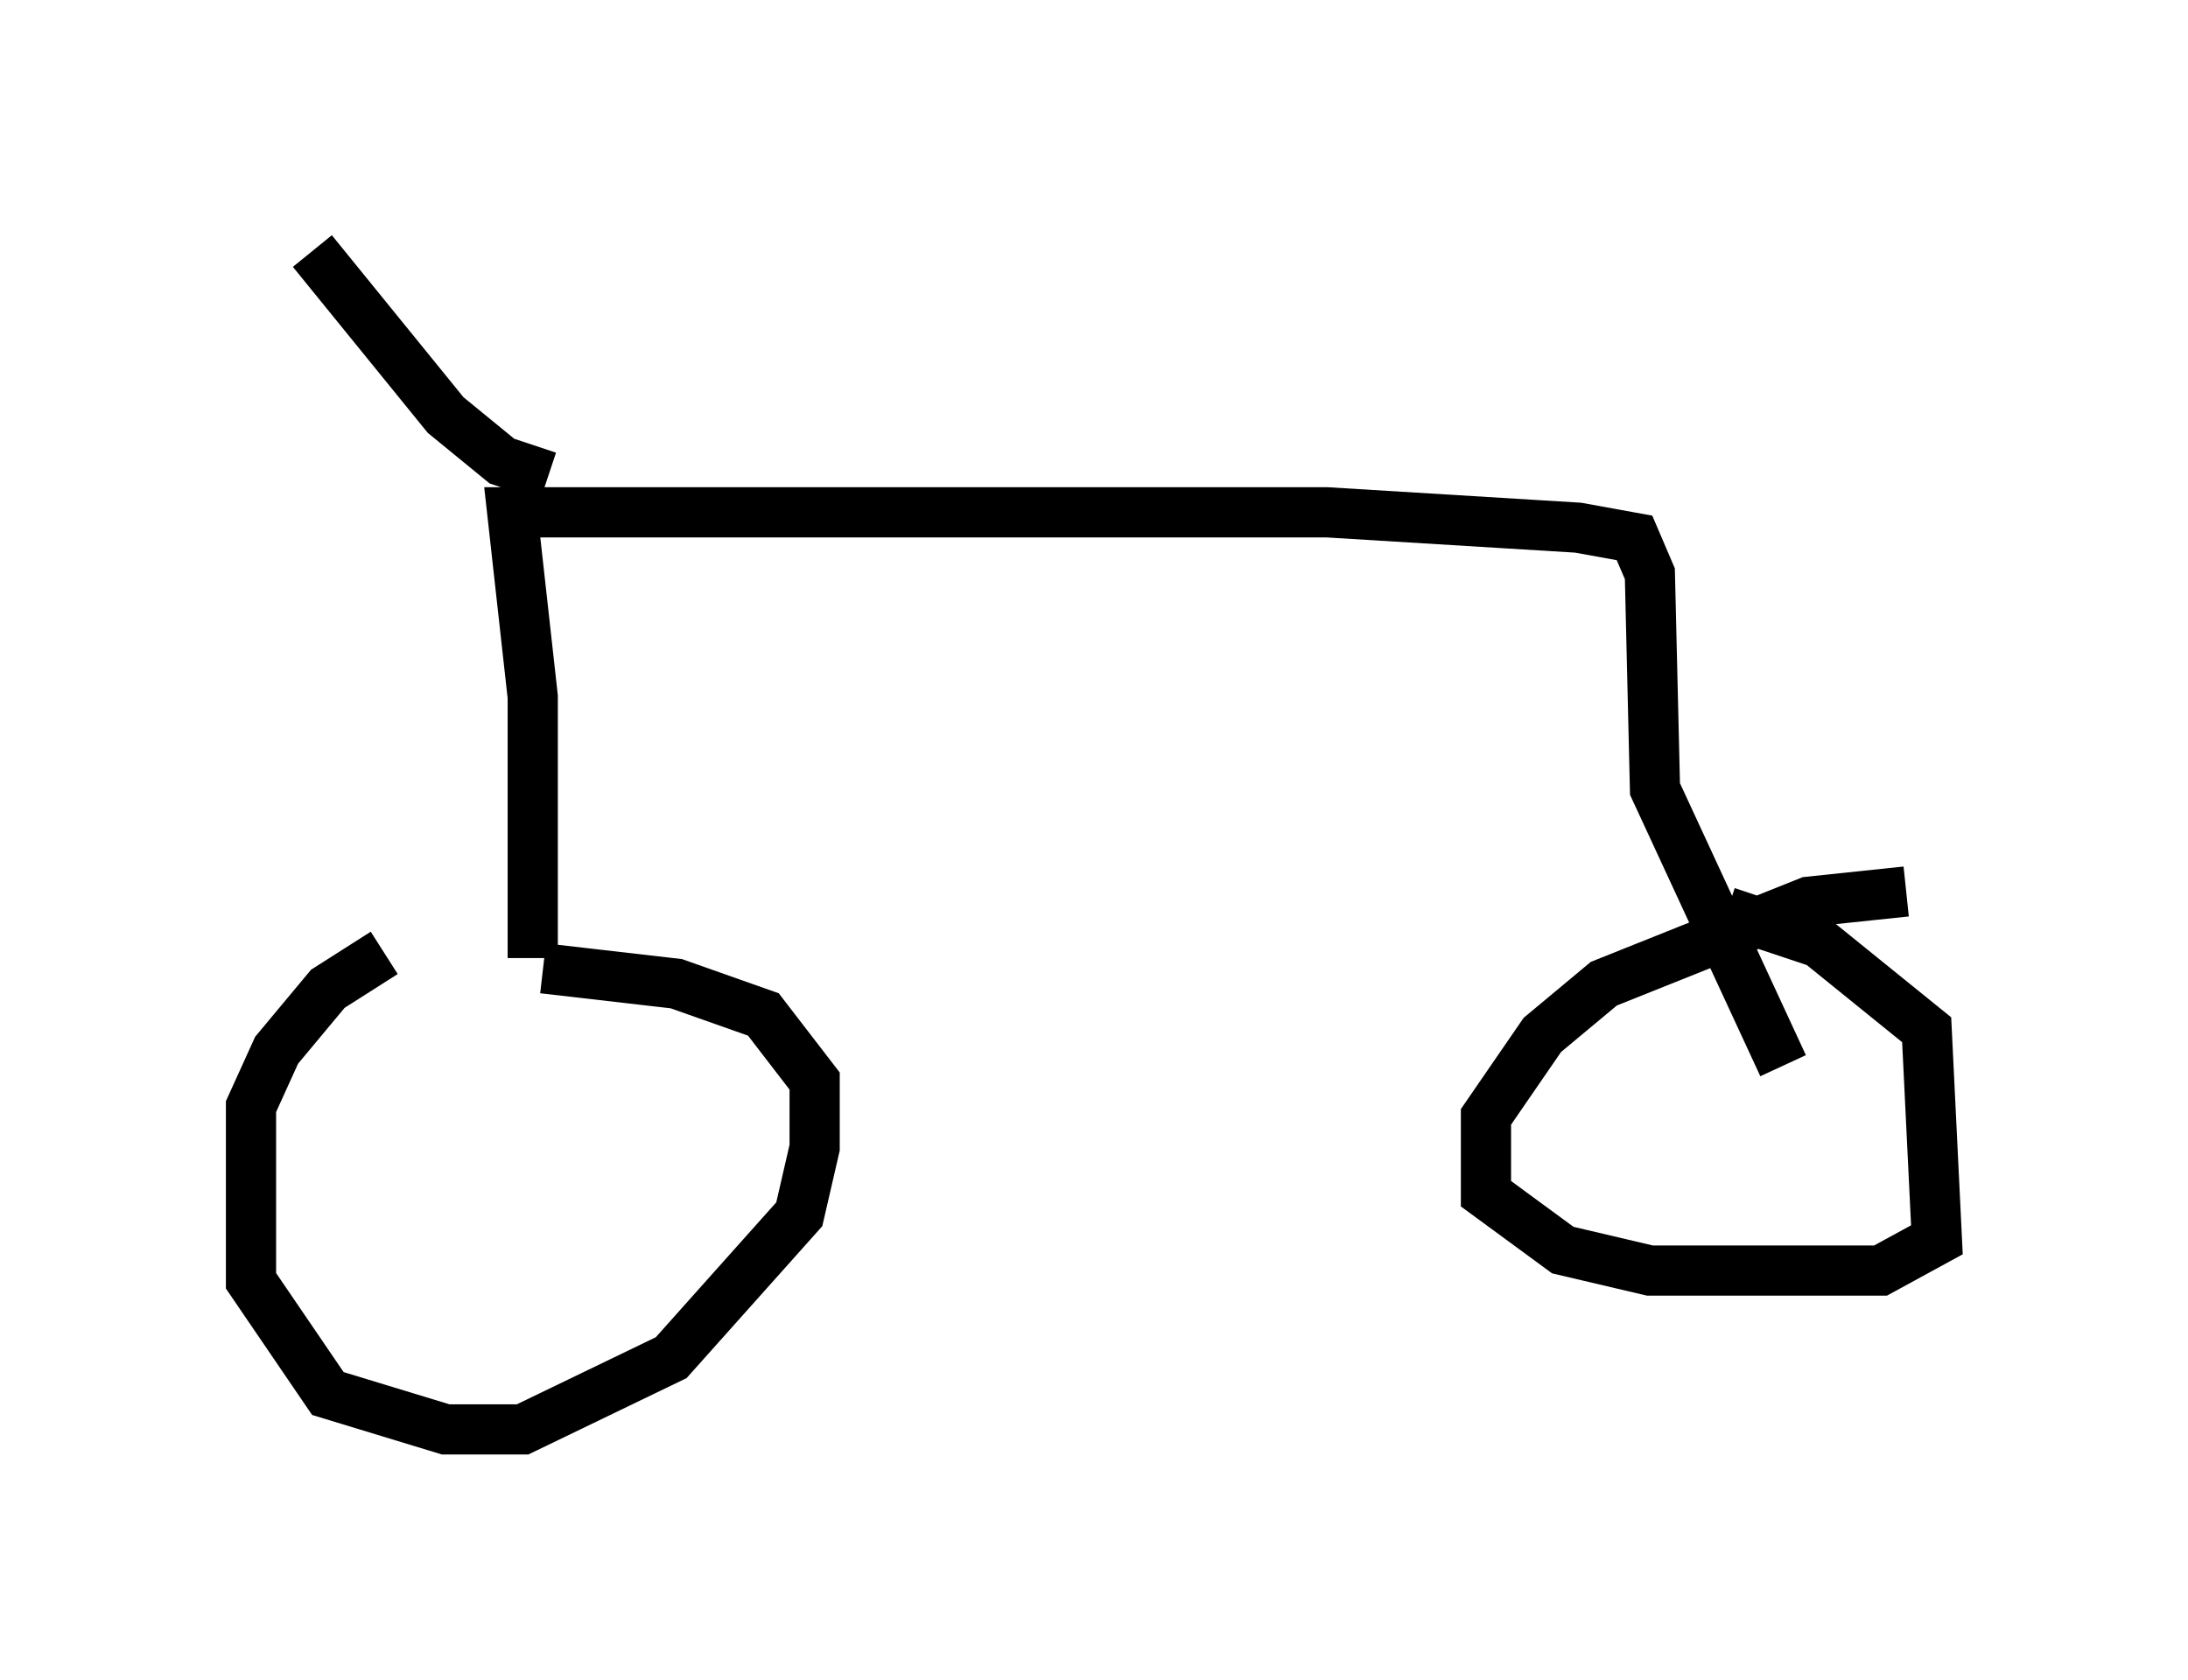 <?xml version="1.0" encoding="utf-8" ?>
<svg baseProfile="full" height="33.479" version="1.1" width="43.586" xmlns="http://www.w3.org/2000/svg" xmlns:ev="http://www.w3.org/2001/xml-events" xmlns:xlink="http://www.w3.org/1999/xlink"><defs /><rect fill="white" height="33.479" width="43.586" x="0" y="0" /><path d="M13.371, 19.394 m-5.717, -0.408 l-1.123, 0.715 -1.021, 1.225 l-0.51, 1.123 0.0, 3.471 l1.531, 2.246 2.348, 0.715 l1.531, 0.0 2.96, -1.429 l2.552, -2.858 0.306, -1.327 l0.0, -1.327 -1.021, -1.327 l-1.735, -0.613 -2.654, -0.306 m27.154, -1.531 l-1.94, 0.204 -4.083, 1.633 l-1.225, 1.021 -1.123, 1.633 l0.0, 1.531 1.531, 1.123 l1.735, 0.408 4.594, 0.0 l1.123, -0.613 -0.204, -4.185 l-2.144, -1.735 -1.838, -0.613 m-23.786, 0.919 l0.0, -5.206 -0.408, -3.675 l16.231, 0.0 5.002, 0.306 l1.123, 0.204 0.306, 0.715 l0.102, 4.288 2.552, 5.513 m-24.602, -11.74 l-0.919, -0.306 -1.123, -0.919 l-2.654, -3.267 " fill="none" stroke="black" stroke-width="1" /></svg>
